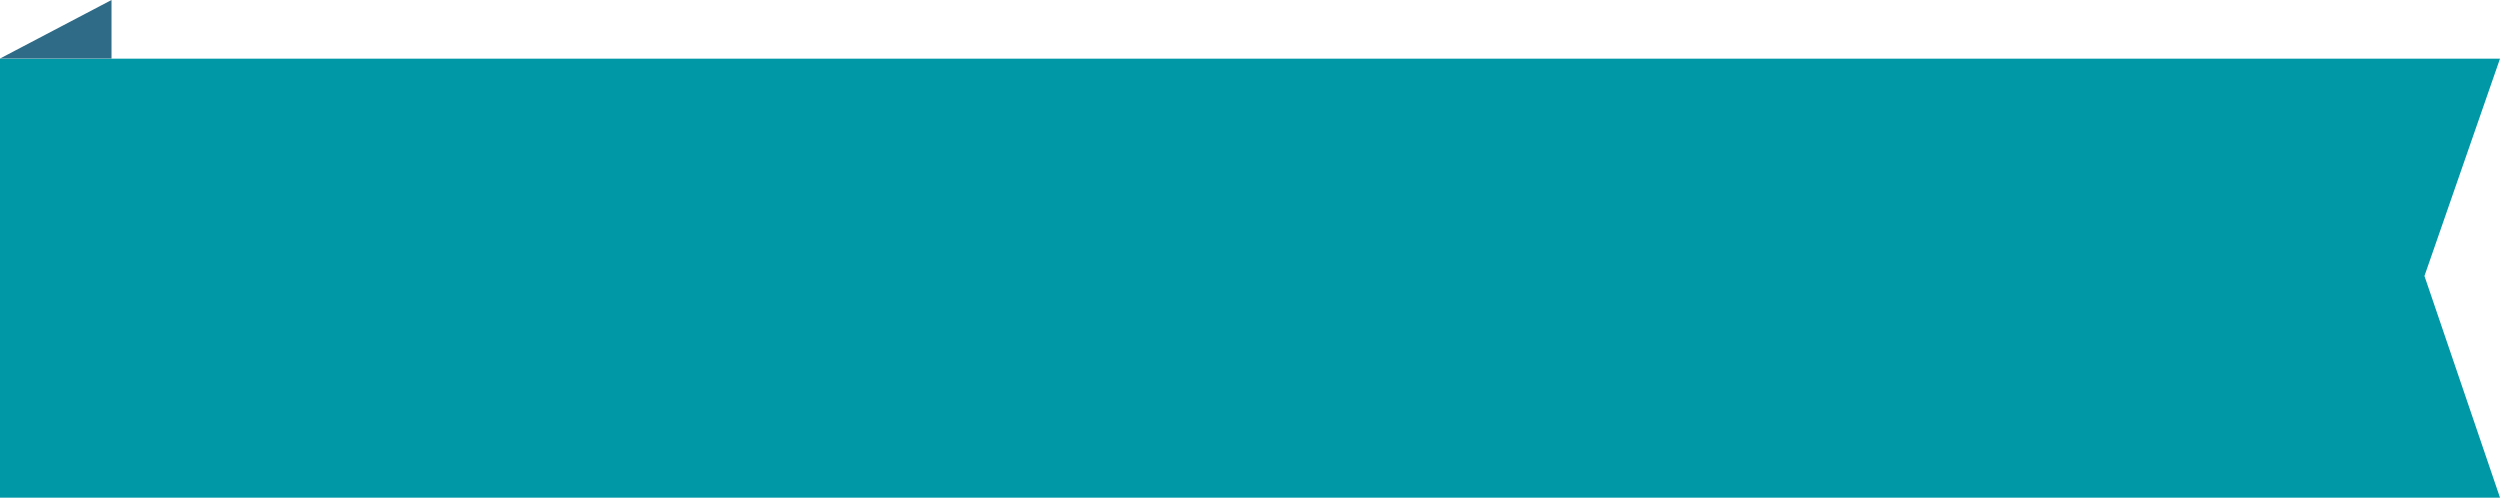 <svg width="427" height="85" viewBox="0 0 427 85" fill="none" xmlns="http://www.w3.org/2000/svg">
<path d="M427 10.02H0V85H427L414.096 47.136L427 10.02Z" fill="#0097A7"/>
<path d="M19.047 0L0 9.997H19.047V0Z" fill="#2F6B87"/>
</svg>
